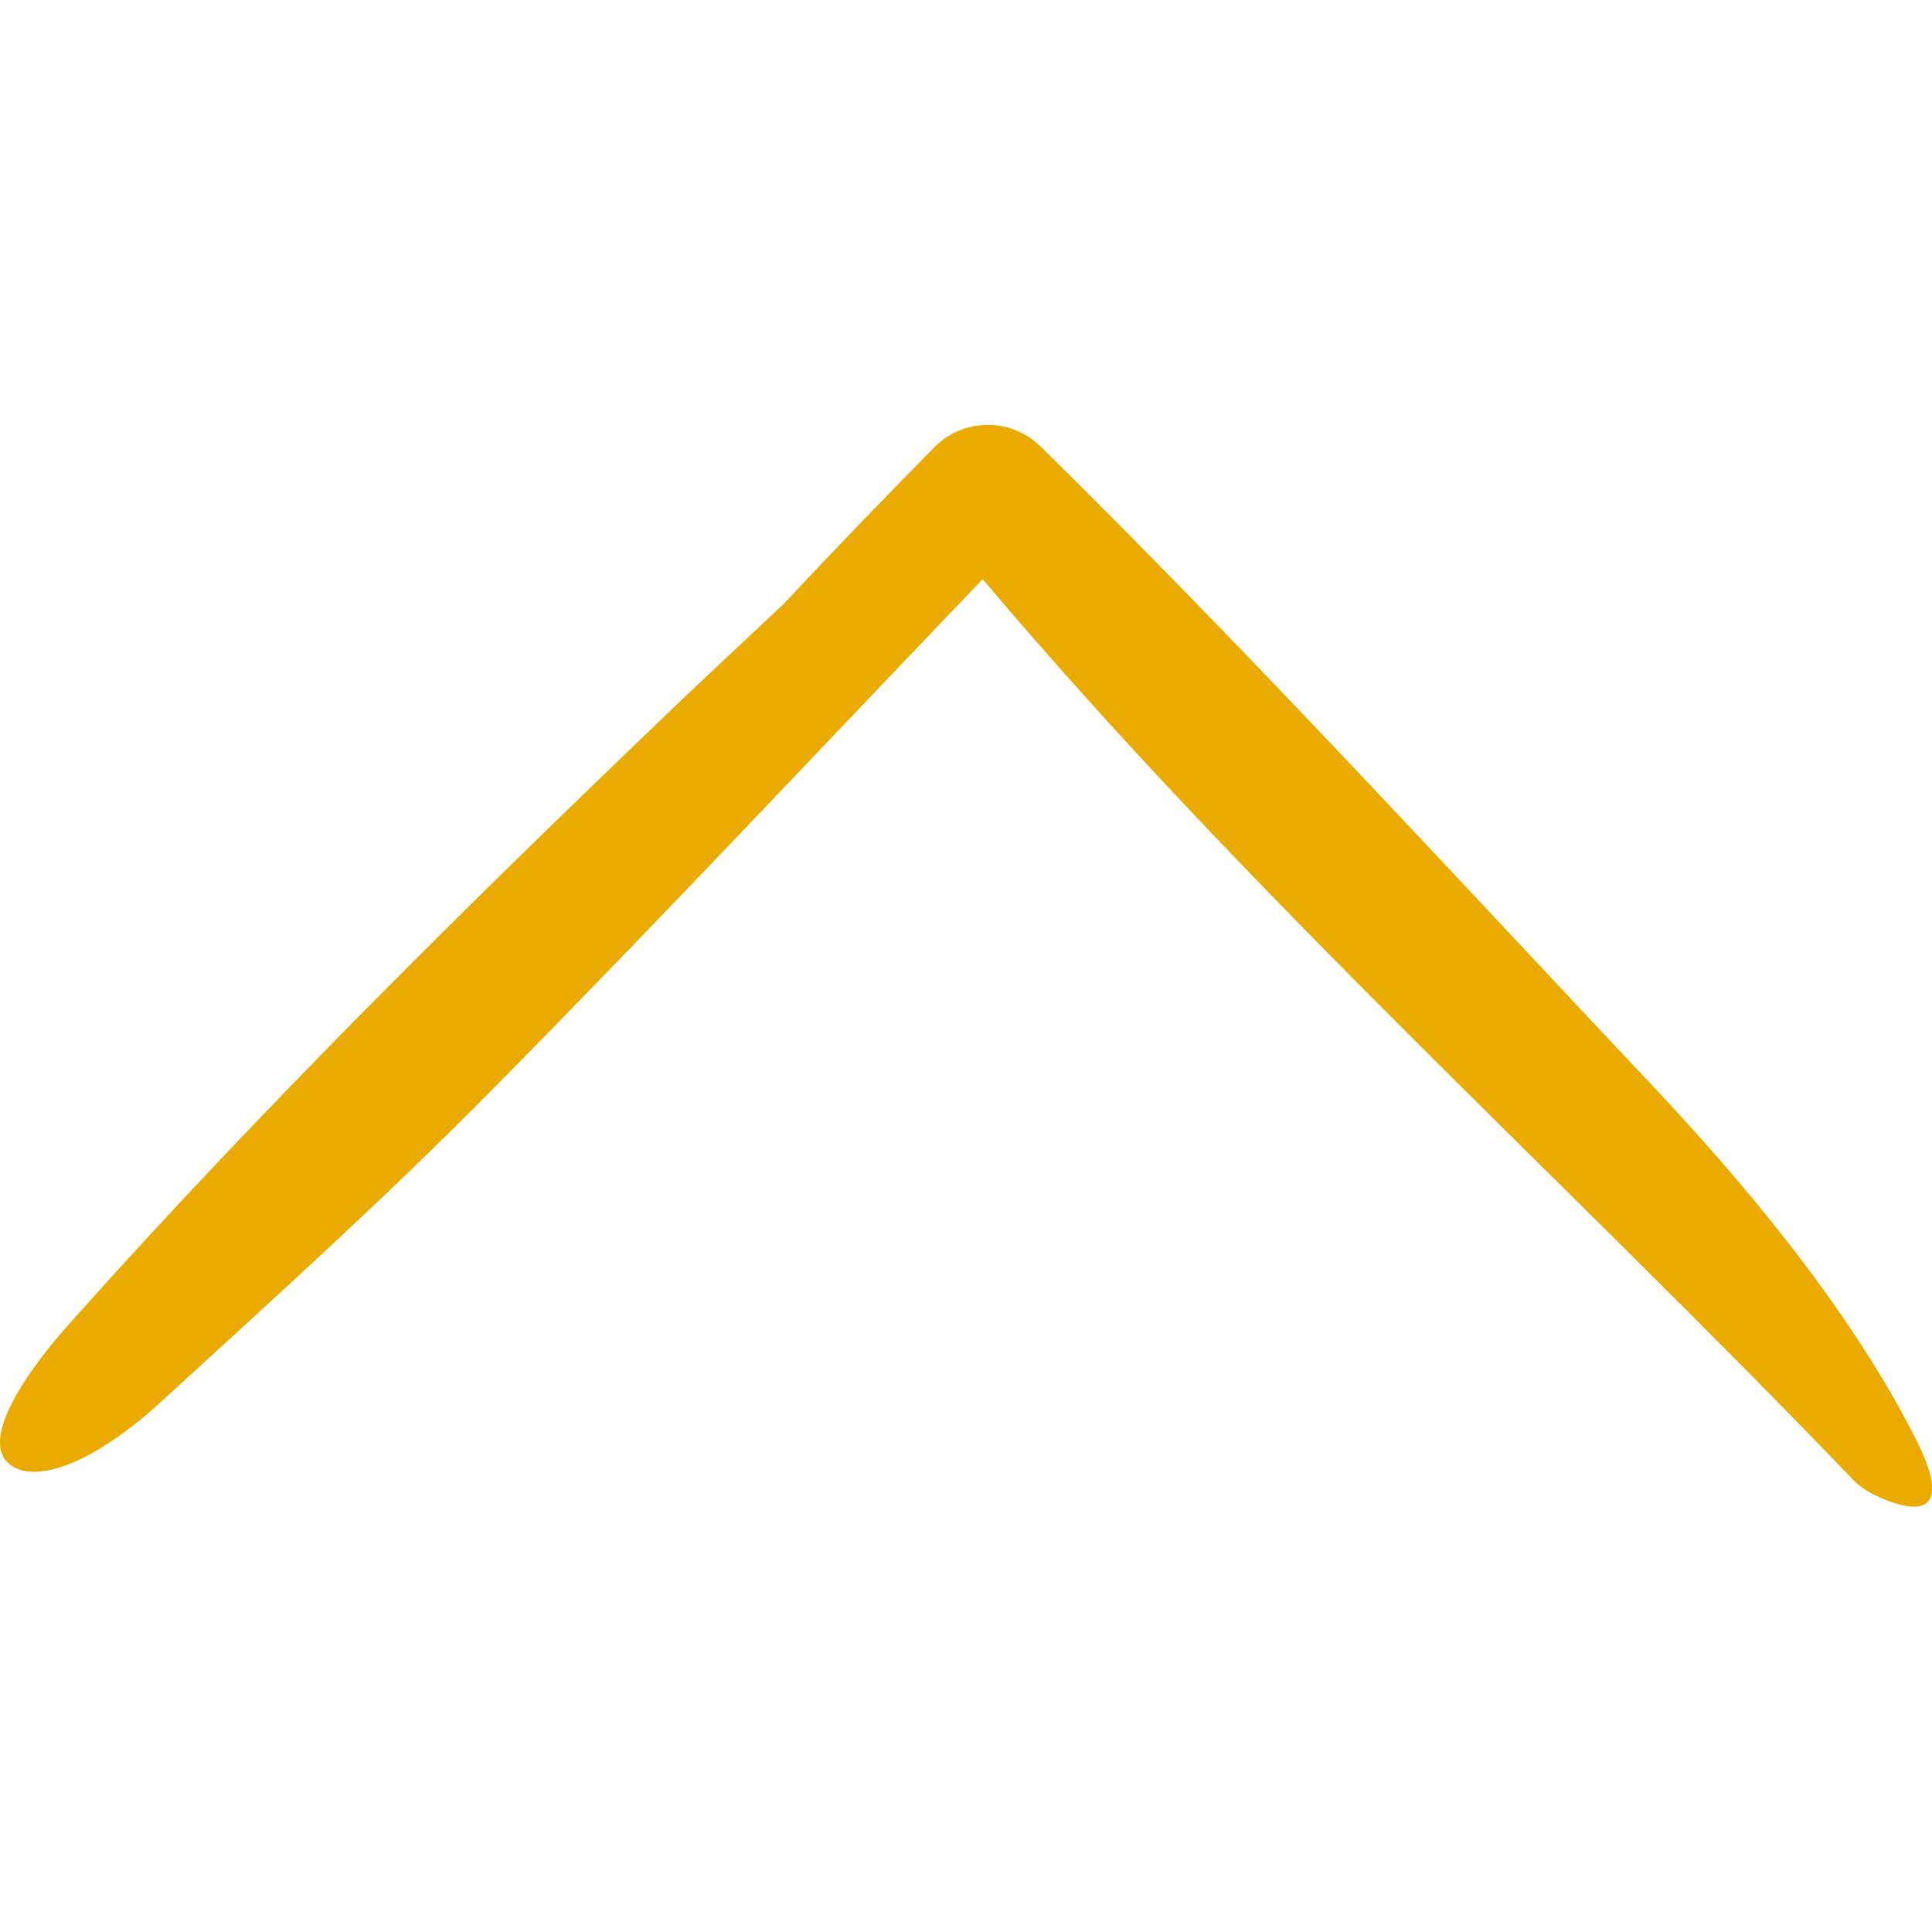 <svg width="46" height="46" viewBox="0 0 46 46" fill="none" xmlns="http://www.w3.org/2000/svg">
<g clip-path="url(#clip0_6_131)">
<path d="M0.259 34.885C0.908 35.351 2.306 34.77 3.801 33.407C6.474 30.958 9.188 28.514 11.742 25.921C15.686 21.93 19.521 17.837 23.397 13.789C29.773 21.35 37.248 28.072 44.137 35.248C44.459 35.593 45.224 35.874 45.557 35.874C46.213 35.874 46.063 35.167 45.644 34.322C44.246 31.533 42.004 28.692 39.514 26.03C34.65 20.872 29.871 15.646 24.794 10.649L24.777 10.632C24.07 9.936 22.937 9.948 22.247 10.649C21.045 11.868 19.849 13.104 18.676 14.364C17.877 15.117 17.078 15.858 16.284 16.612C11.264 21.413 6.325 26.283 1.713 31.447C0.391 32.919 -0.454 34.385 0.259 34.885Z" fill="#EAAA00"/>
</g>
<defs>
<clipPath id="clip0_6_131">
<rect width="46" height="46" fill="white"/>
</clipPath>
</defs>
</svg>
